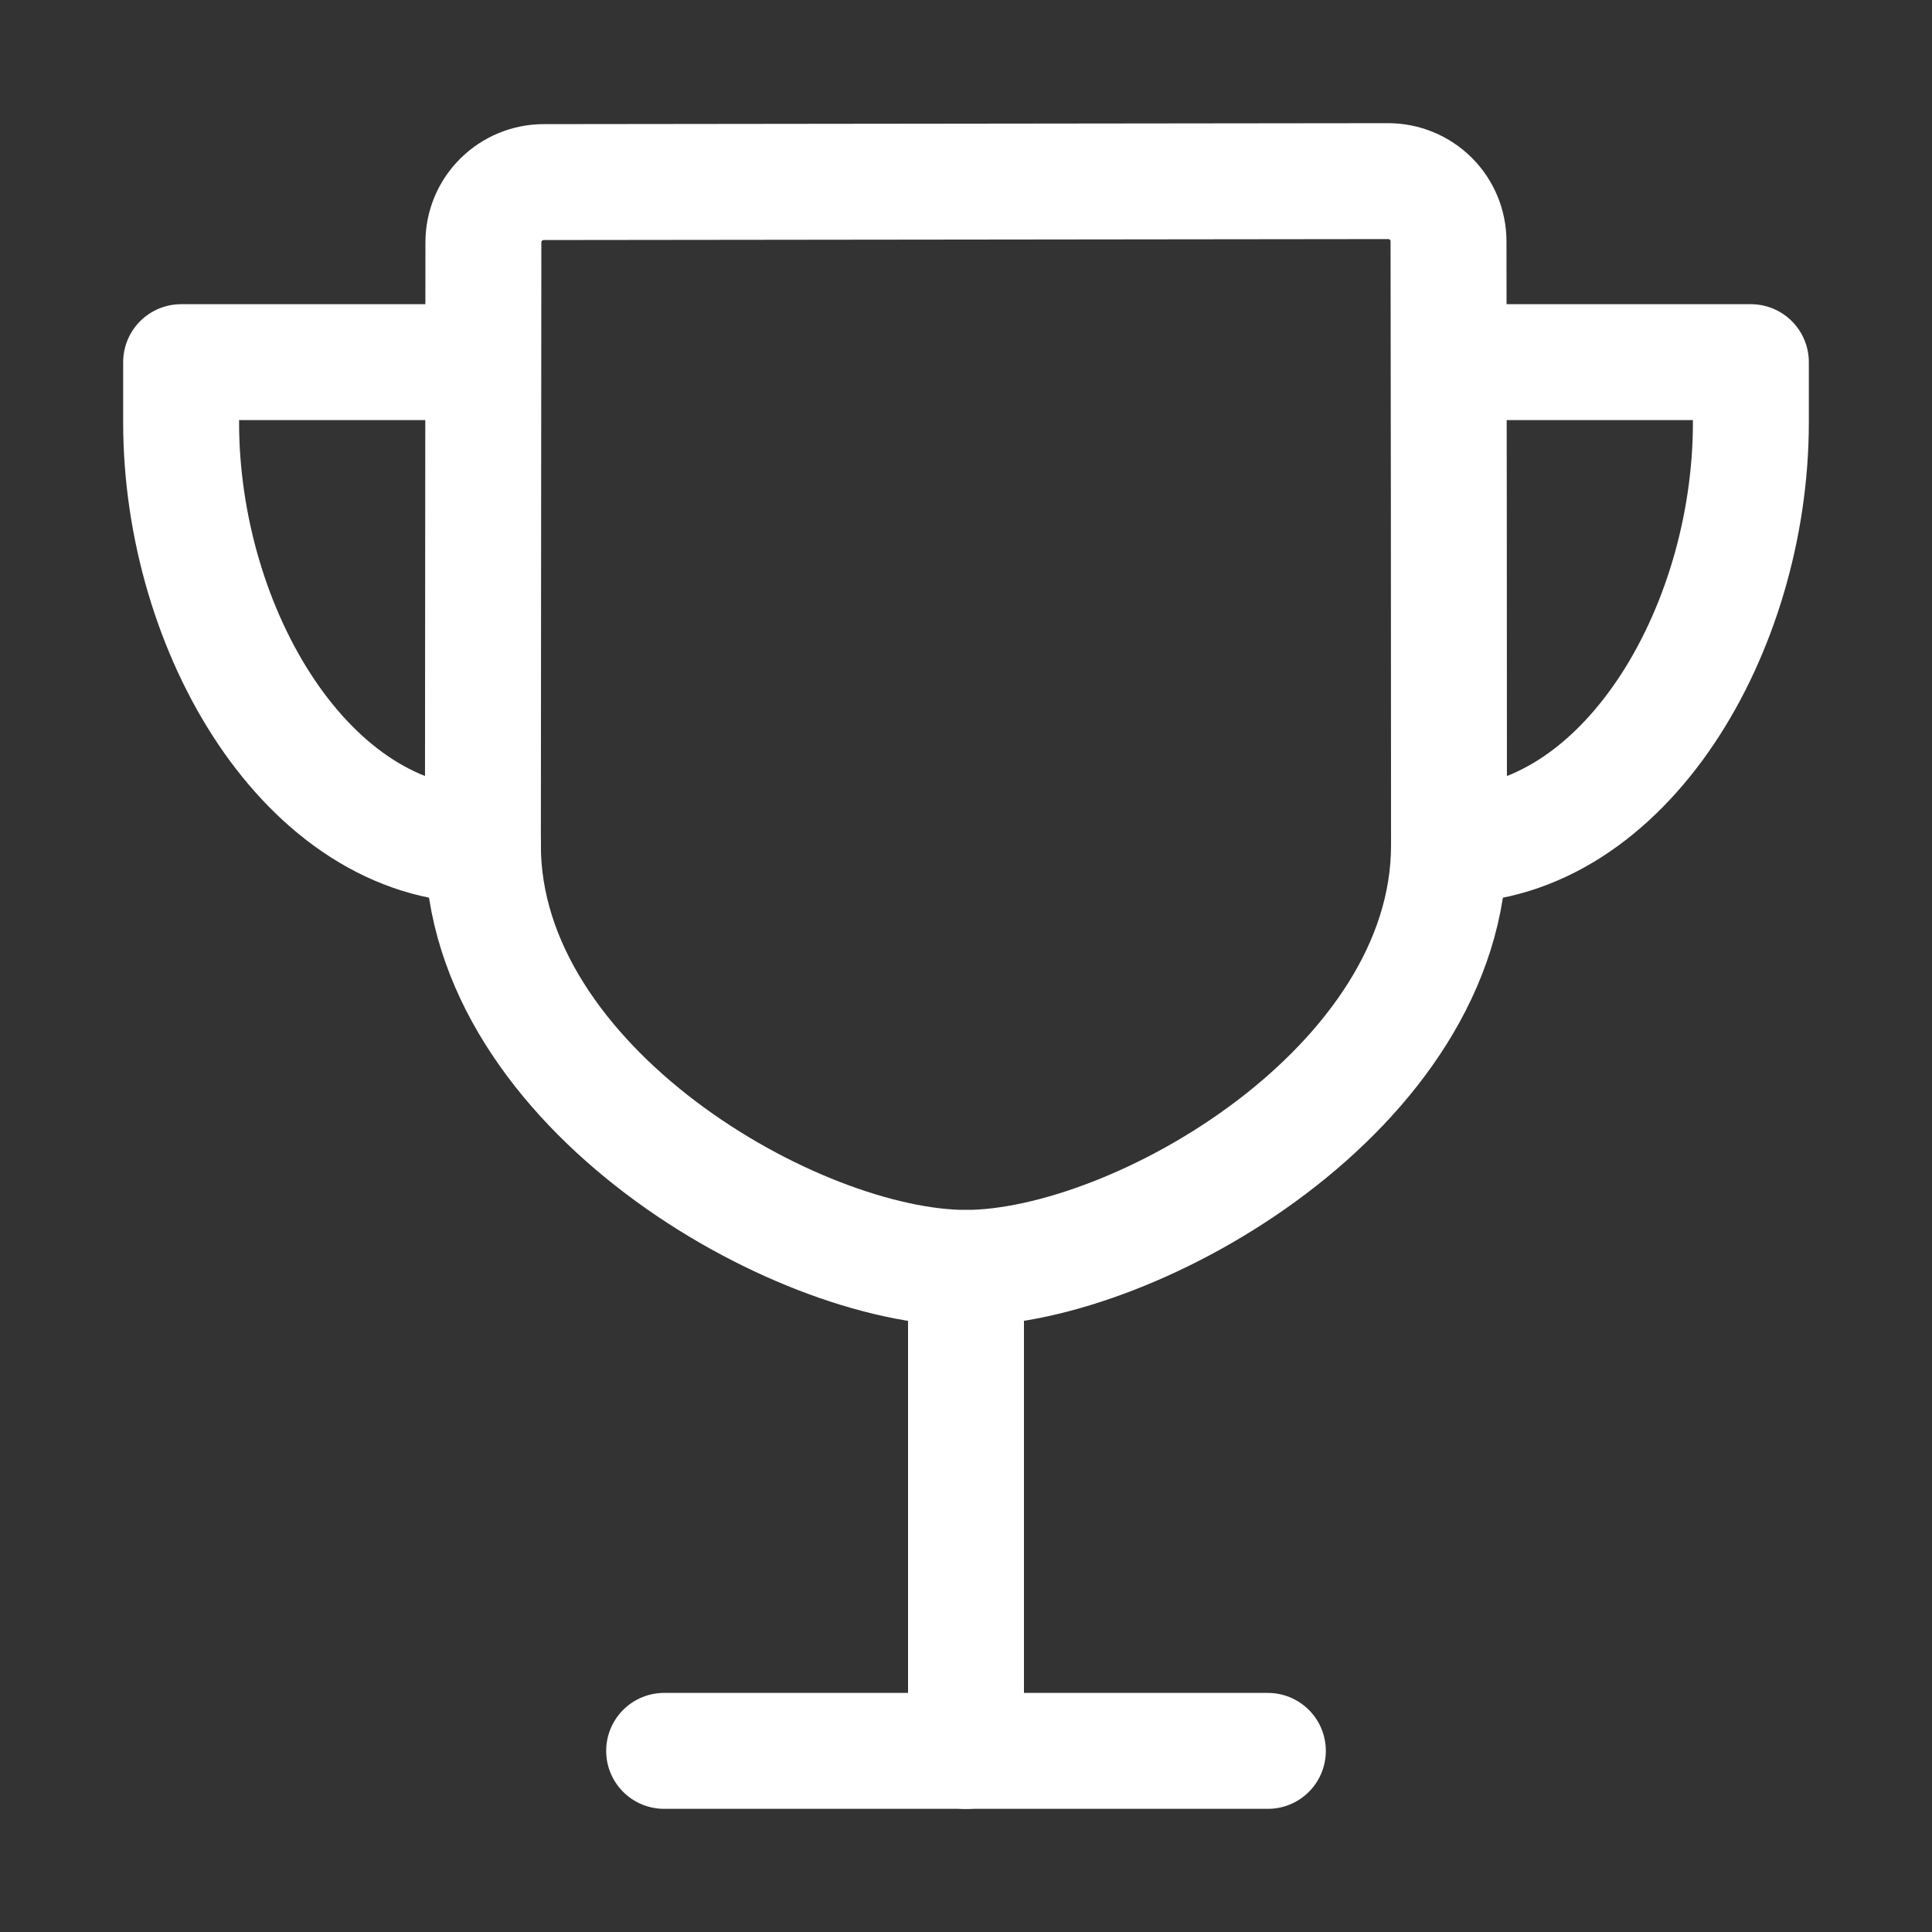 <svg width="20" height="20" viewBox="0 0 20 20" fill="none" xmlns="http://www.w3.org/2000/svg">
<rect x="0" y="0" width="20" height="20" fill="#333333" stroke="none"/>
<path d="M6.875 18.125H13.125" stroke="white" stroke-width="1.2" stroke-linecap="round" stroke-linejoin="round"/>
<path d="M10 18.126V13.126" stroke="white" stroke-width="1.2" stroke-linecap="round" stroke-linejoin="round"/>
<path d="M15 8.75C15 6.772 14.997 3.491 14.995 2.5C14.995 2.334 14.93 2.175 14.812 2.058C14.695 1.941 14.536 1.875 14.37 1.875L5.629 1.885C5.463 1.885 5.305 1.951 5.187 2.068C5.07 2.184 5.004 2.343 5.004 2.508C5.004 3.703 4.999 7.554 4.999 8.75C4.999 11.261 8.241 13.125 9.999 13.125C11.756 13.125 15 11.261 15 8.75Z" stroke="white" stroke-width="1.2" stroke-linecap="round" stroke-linejoin="round"/>
<path d="M5 3.749H1.875V4.374C1.875 6.531 3.186 8.749 5 8.749" stroke="white" stroke-width="1.2" stroke-linecap="round" stroke-linejoin="round"/>
<path d="M15 3.749H18.125V4.374C18.125 6.531 16.814 8.749 15 8.749" stroke="white" stroke-width="1.2" stroke-linecap="round" stroke-linejoin="round"/>
</svg>
